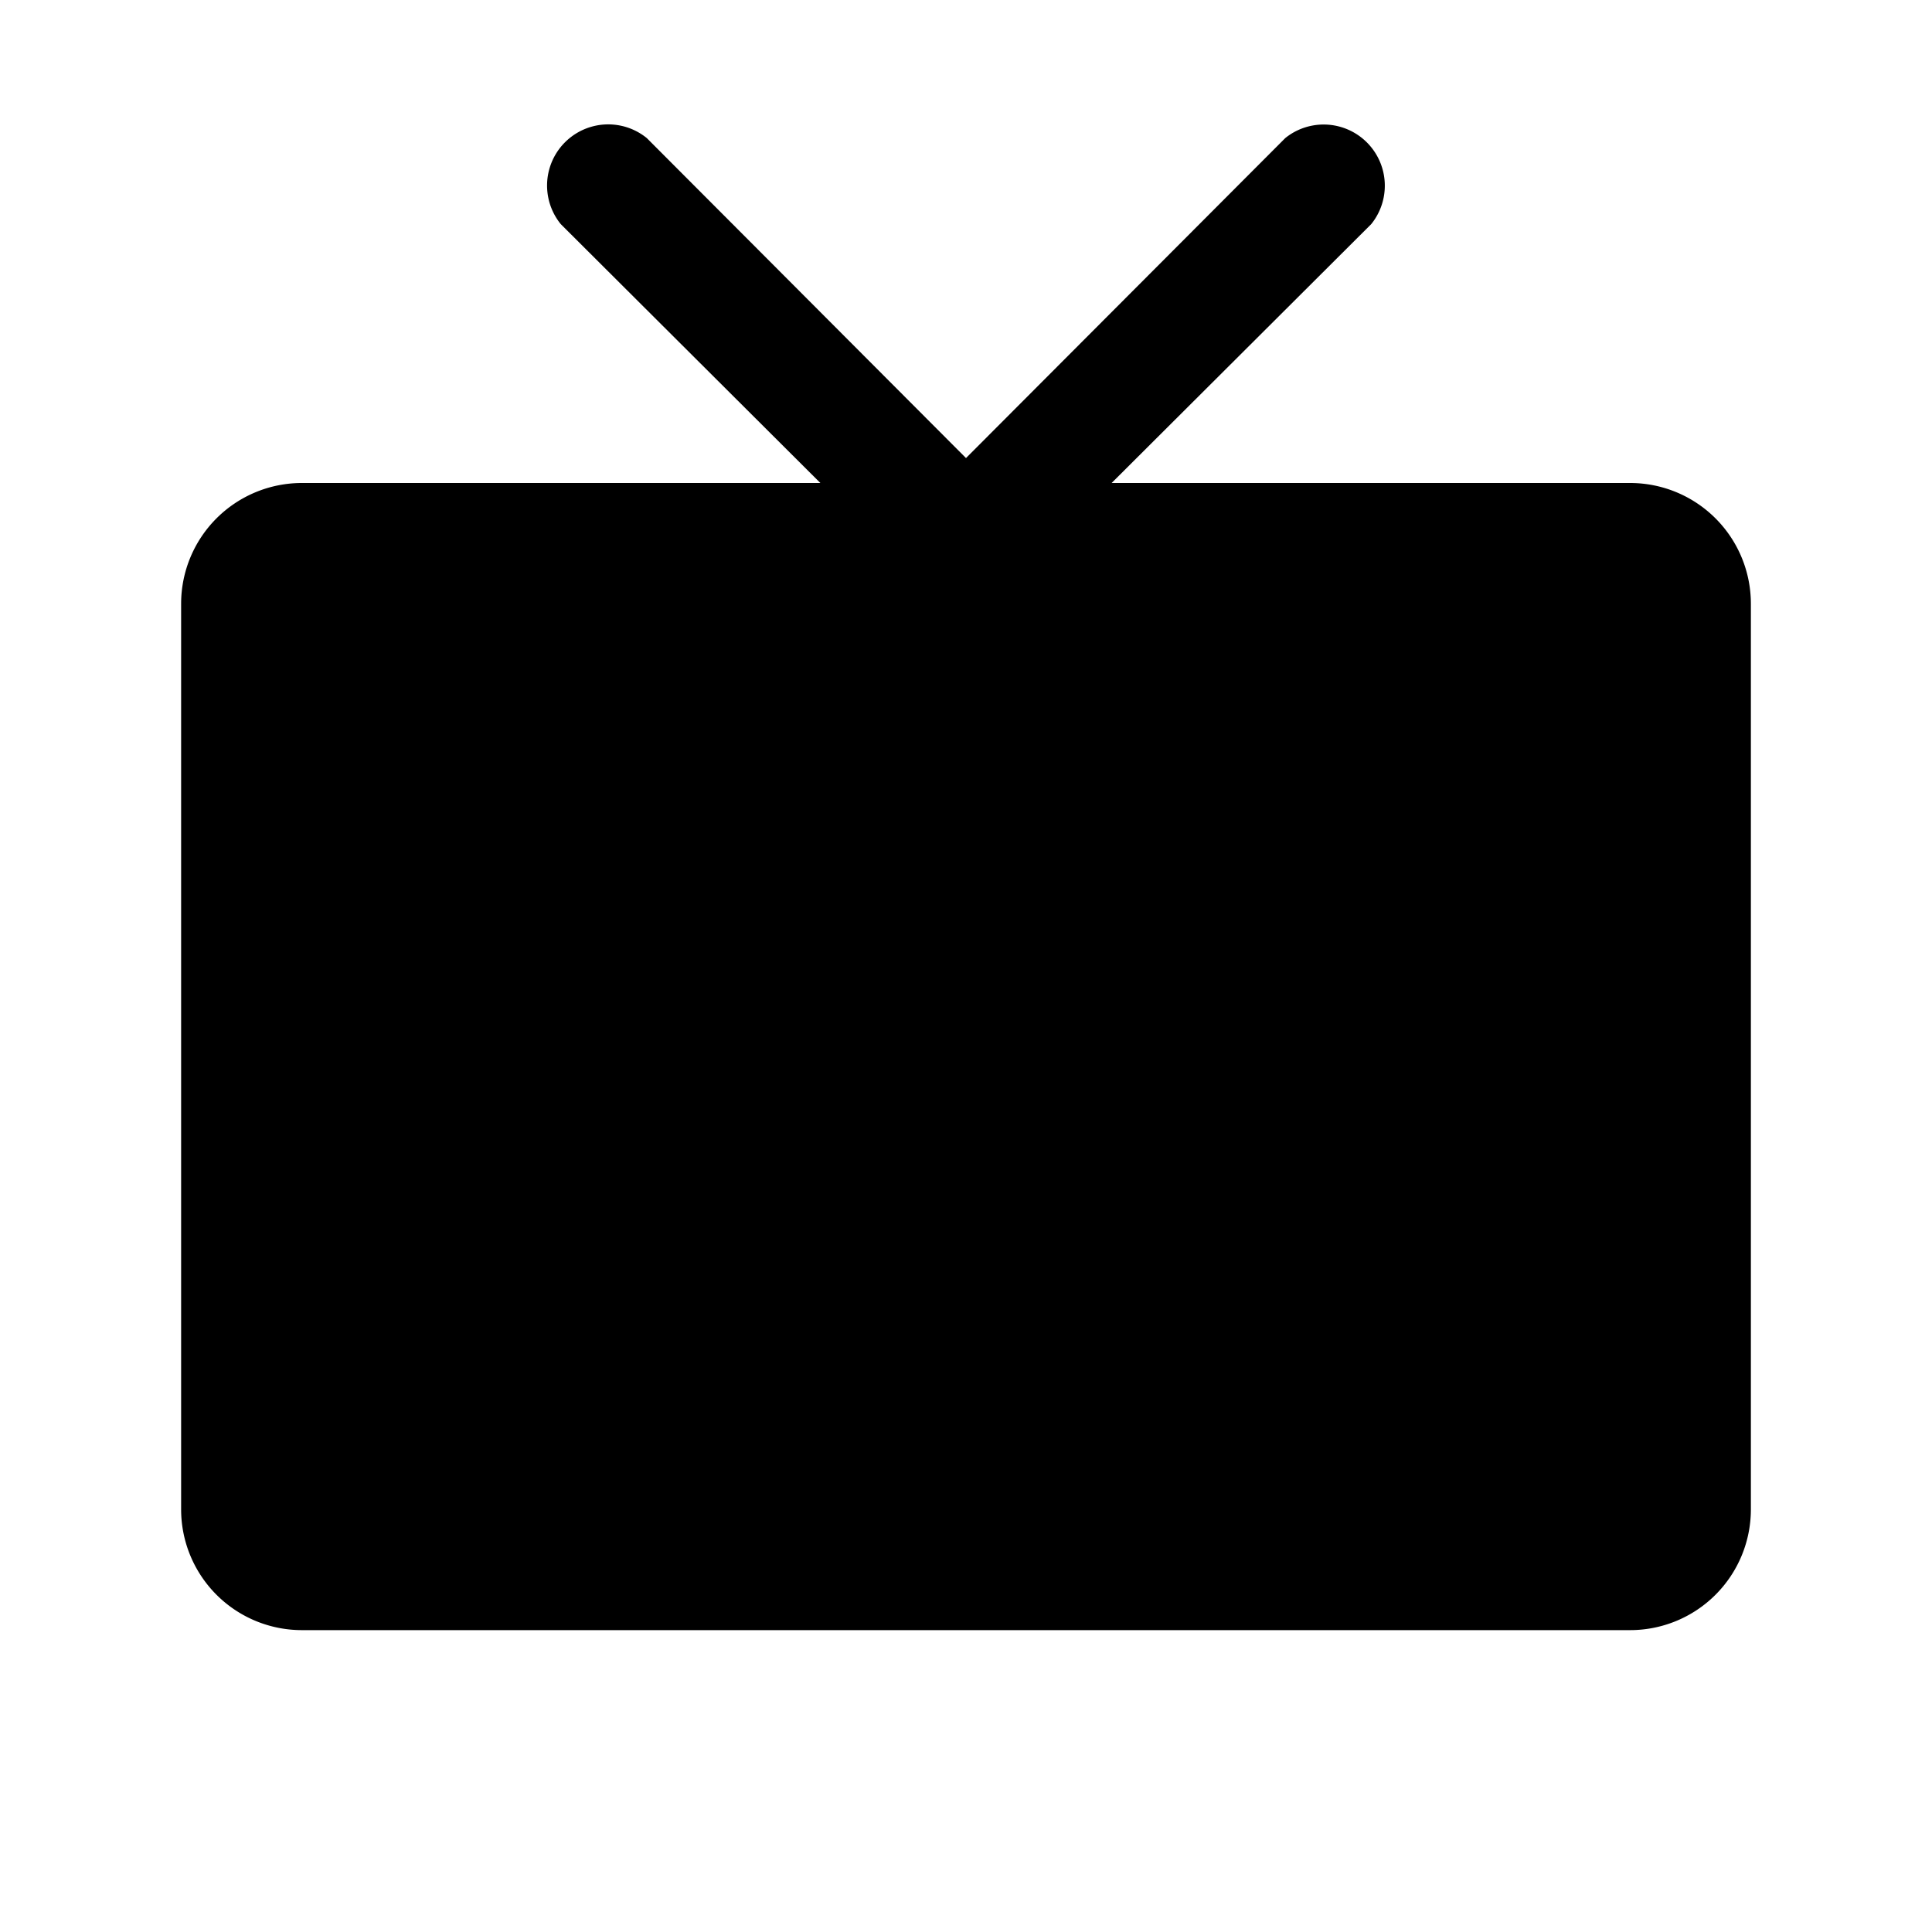 <svg xmlns="http://www.w3.org/2000/svg" viewBox="0 0 32 32" fill="currentColor" aria-hidden="true">
  <path d="M29 10v15a2 2 0 01-2 2H5a2 2 0 01-2-2V10a2 2 0 012-2h8.588l-4.3-4.288a1.013 1.013 0 011.425-1.425L16 7.587l5.288-5.3a1.013 1.013 0 011.424 1.425L18.412 8H27a2 2 0 012 2z"/>
</svg>
